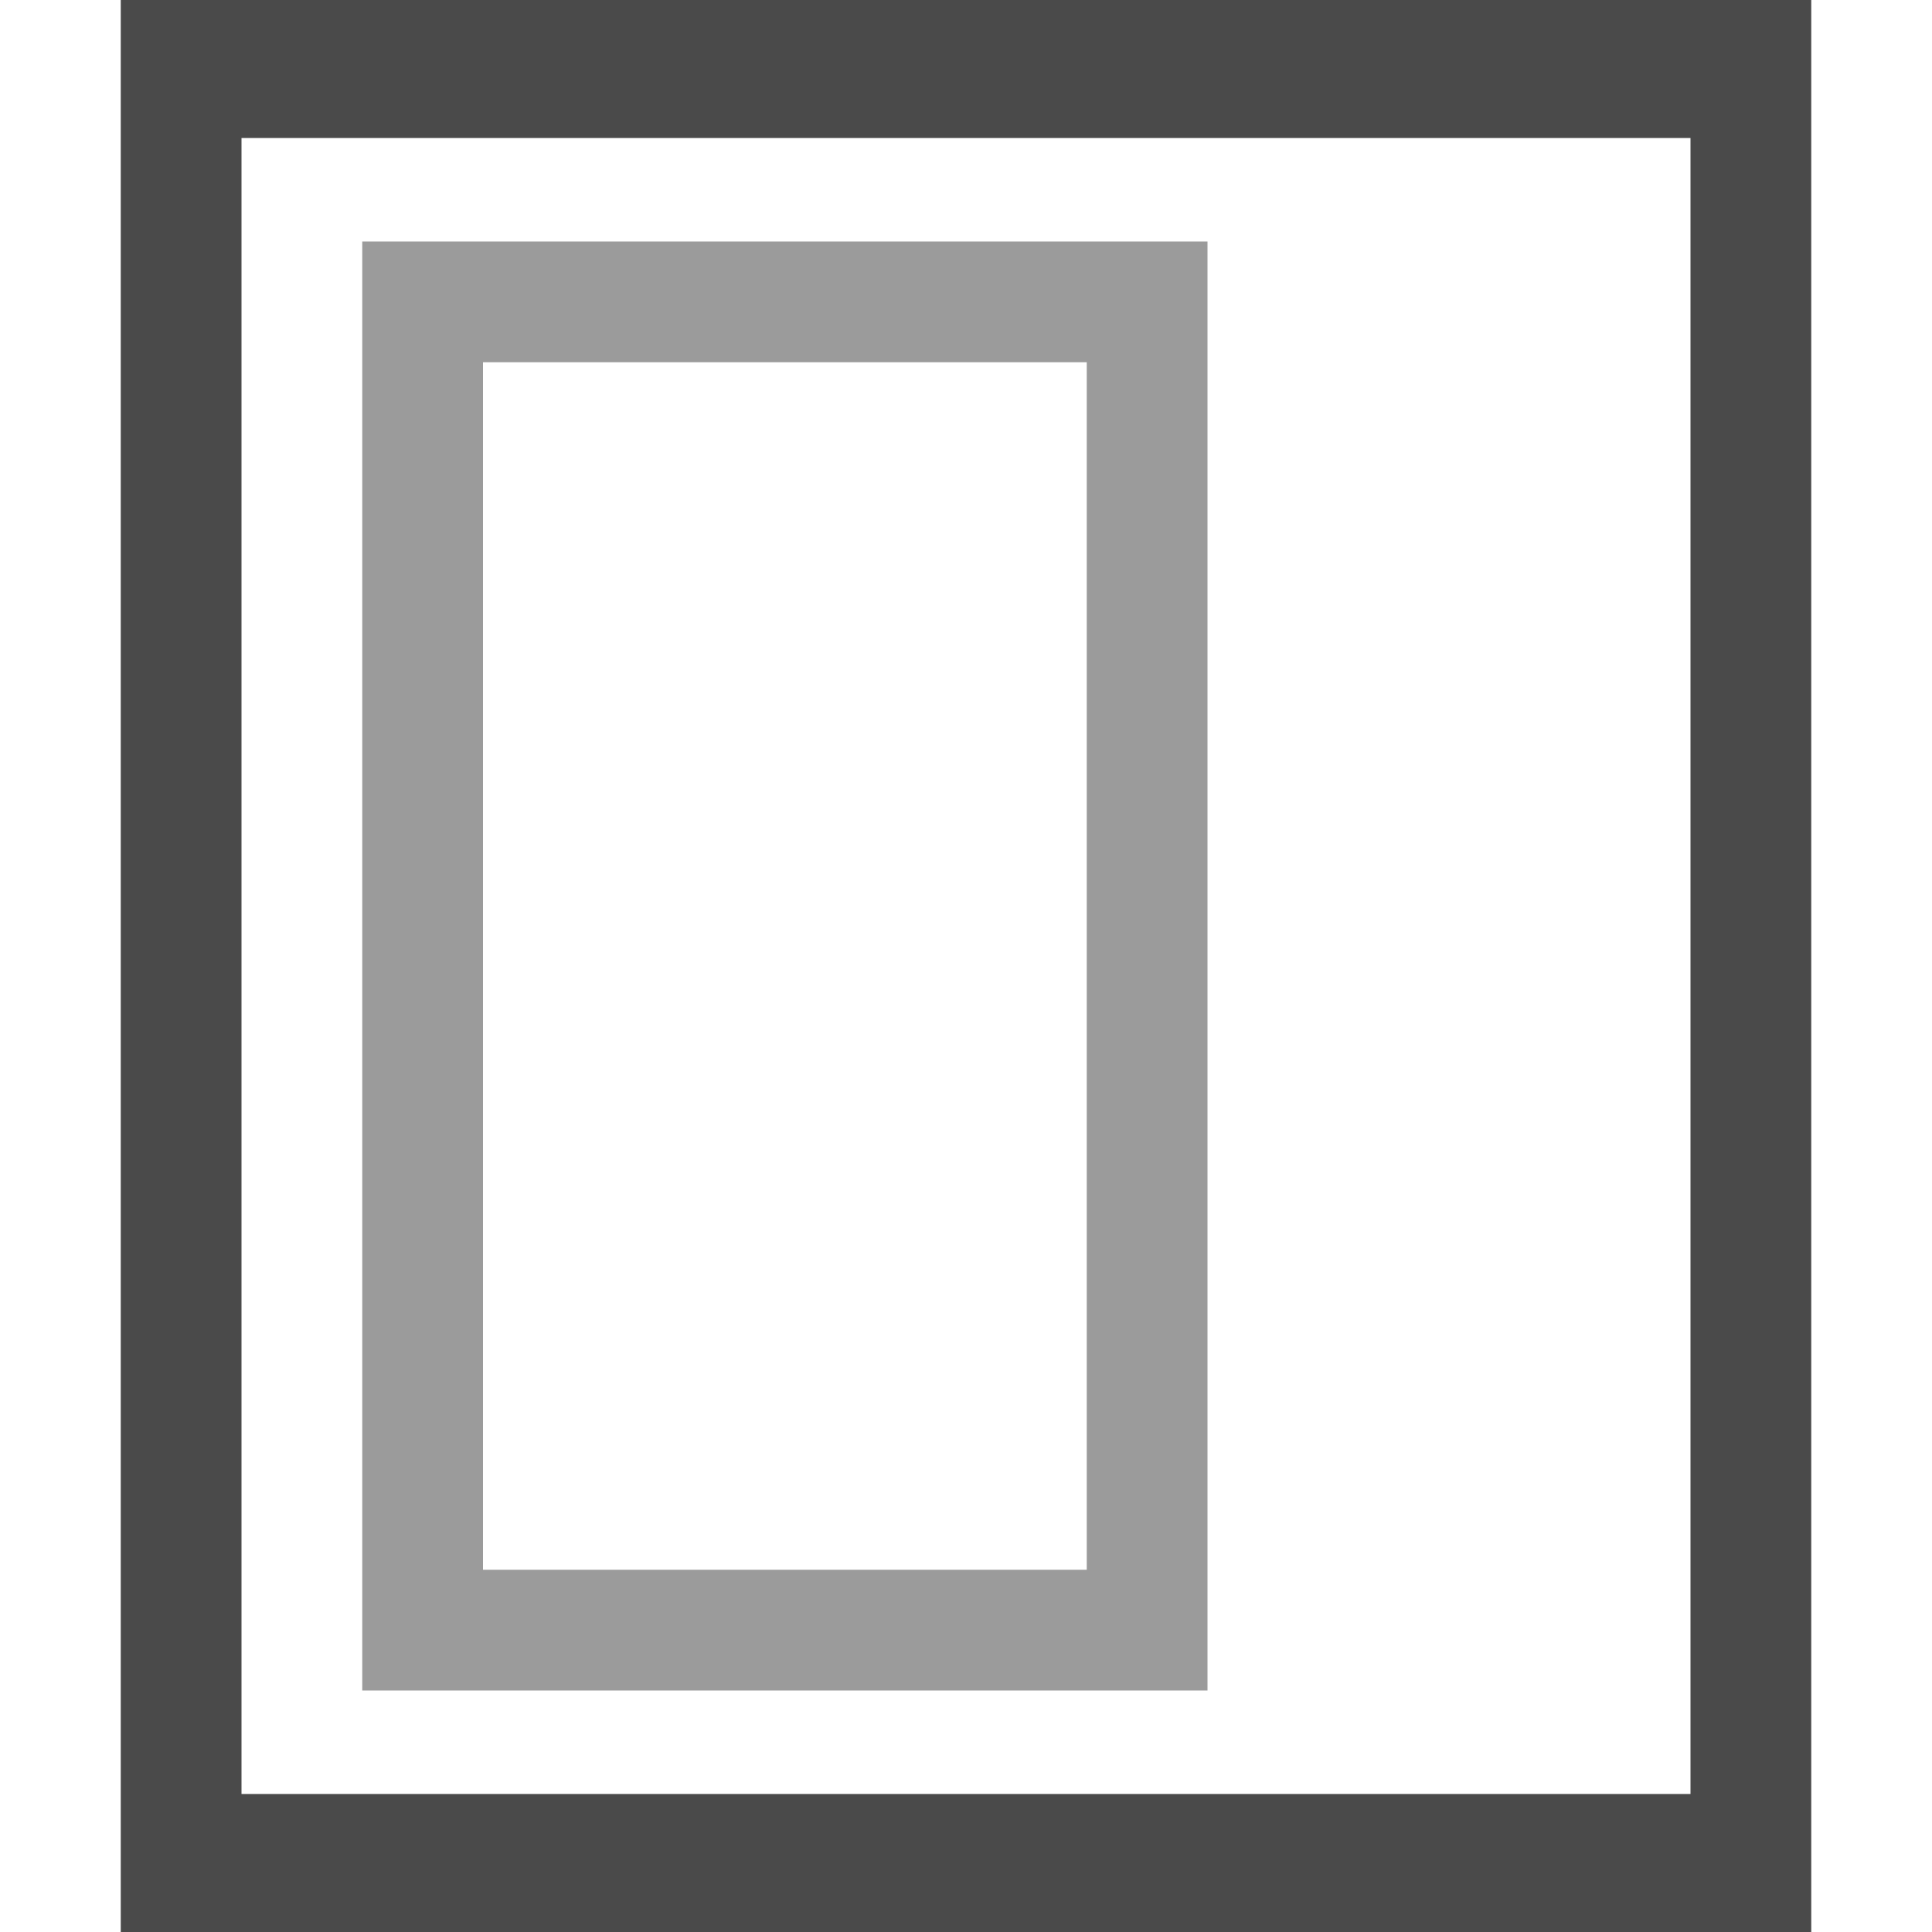 <?xml version="1.0" encoding="UTF-8"?>
<svg width="16px" height="16px" viewBox="0 0 16 16" version="1.1" xmlns="http://www.w3.org/2000/svg" xmlns:xlink="http://www.w3.org/1999/xlink">
    <title>TemplateColumn</title>
    <g id="TemplateColumn" stroke="none" stroke-width="1" fill="none" fill-rule="evenodd">
        <path d="M15,0 L15,16 L1,16 L1,0 L15,0 Z M14,1.143 L2,1.143 L2,14.857 L14,14.857 L14,1.143 Z" id="Combined-Shape" fill="#4A4A4A"></path>
        <path d="M10,2 L10,14 L3,14 L3,2 L10,2 Z M9,3 L4,3 L4,13 L9,13 L9,3 Z" id="Combined-Shape" fill="#9B9B9B"></path>
    </g>
</svg>